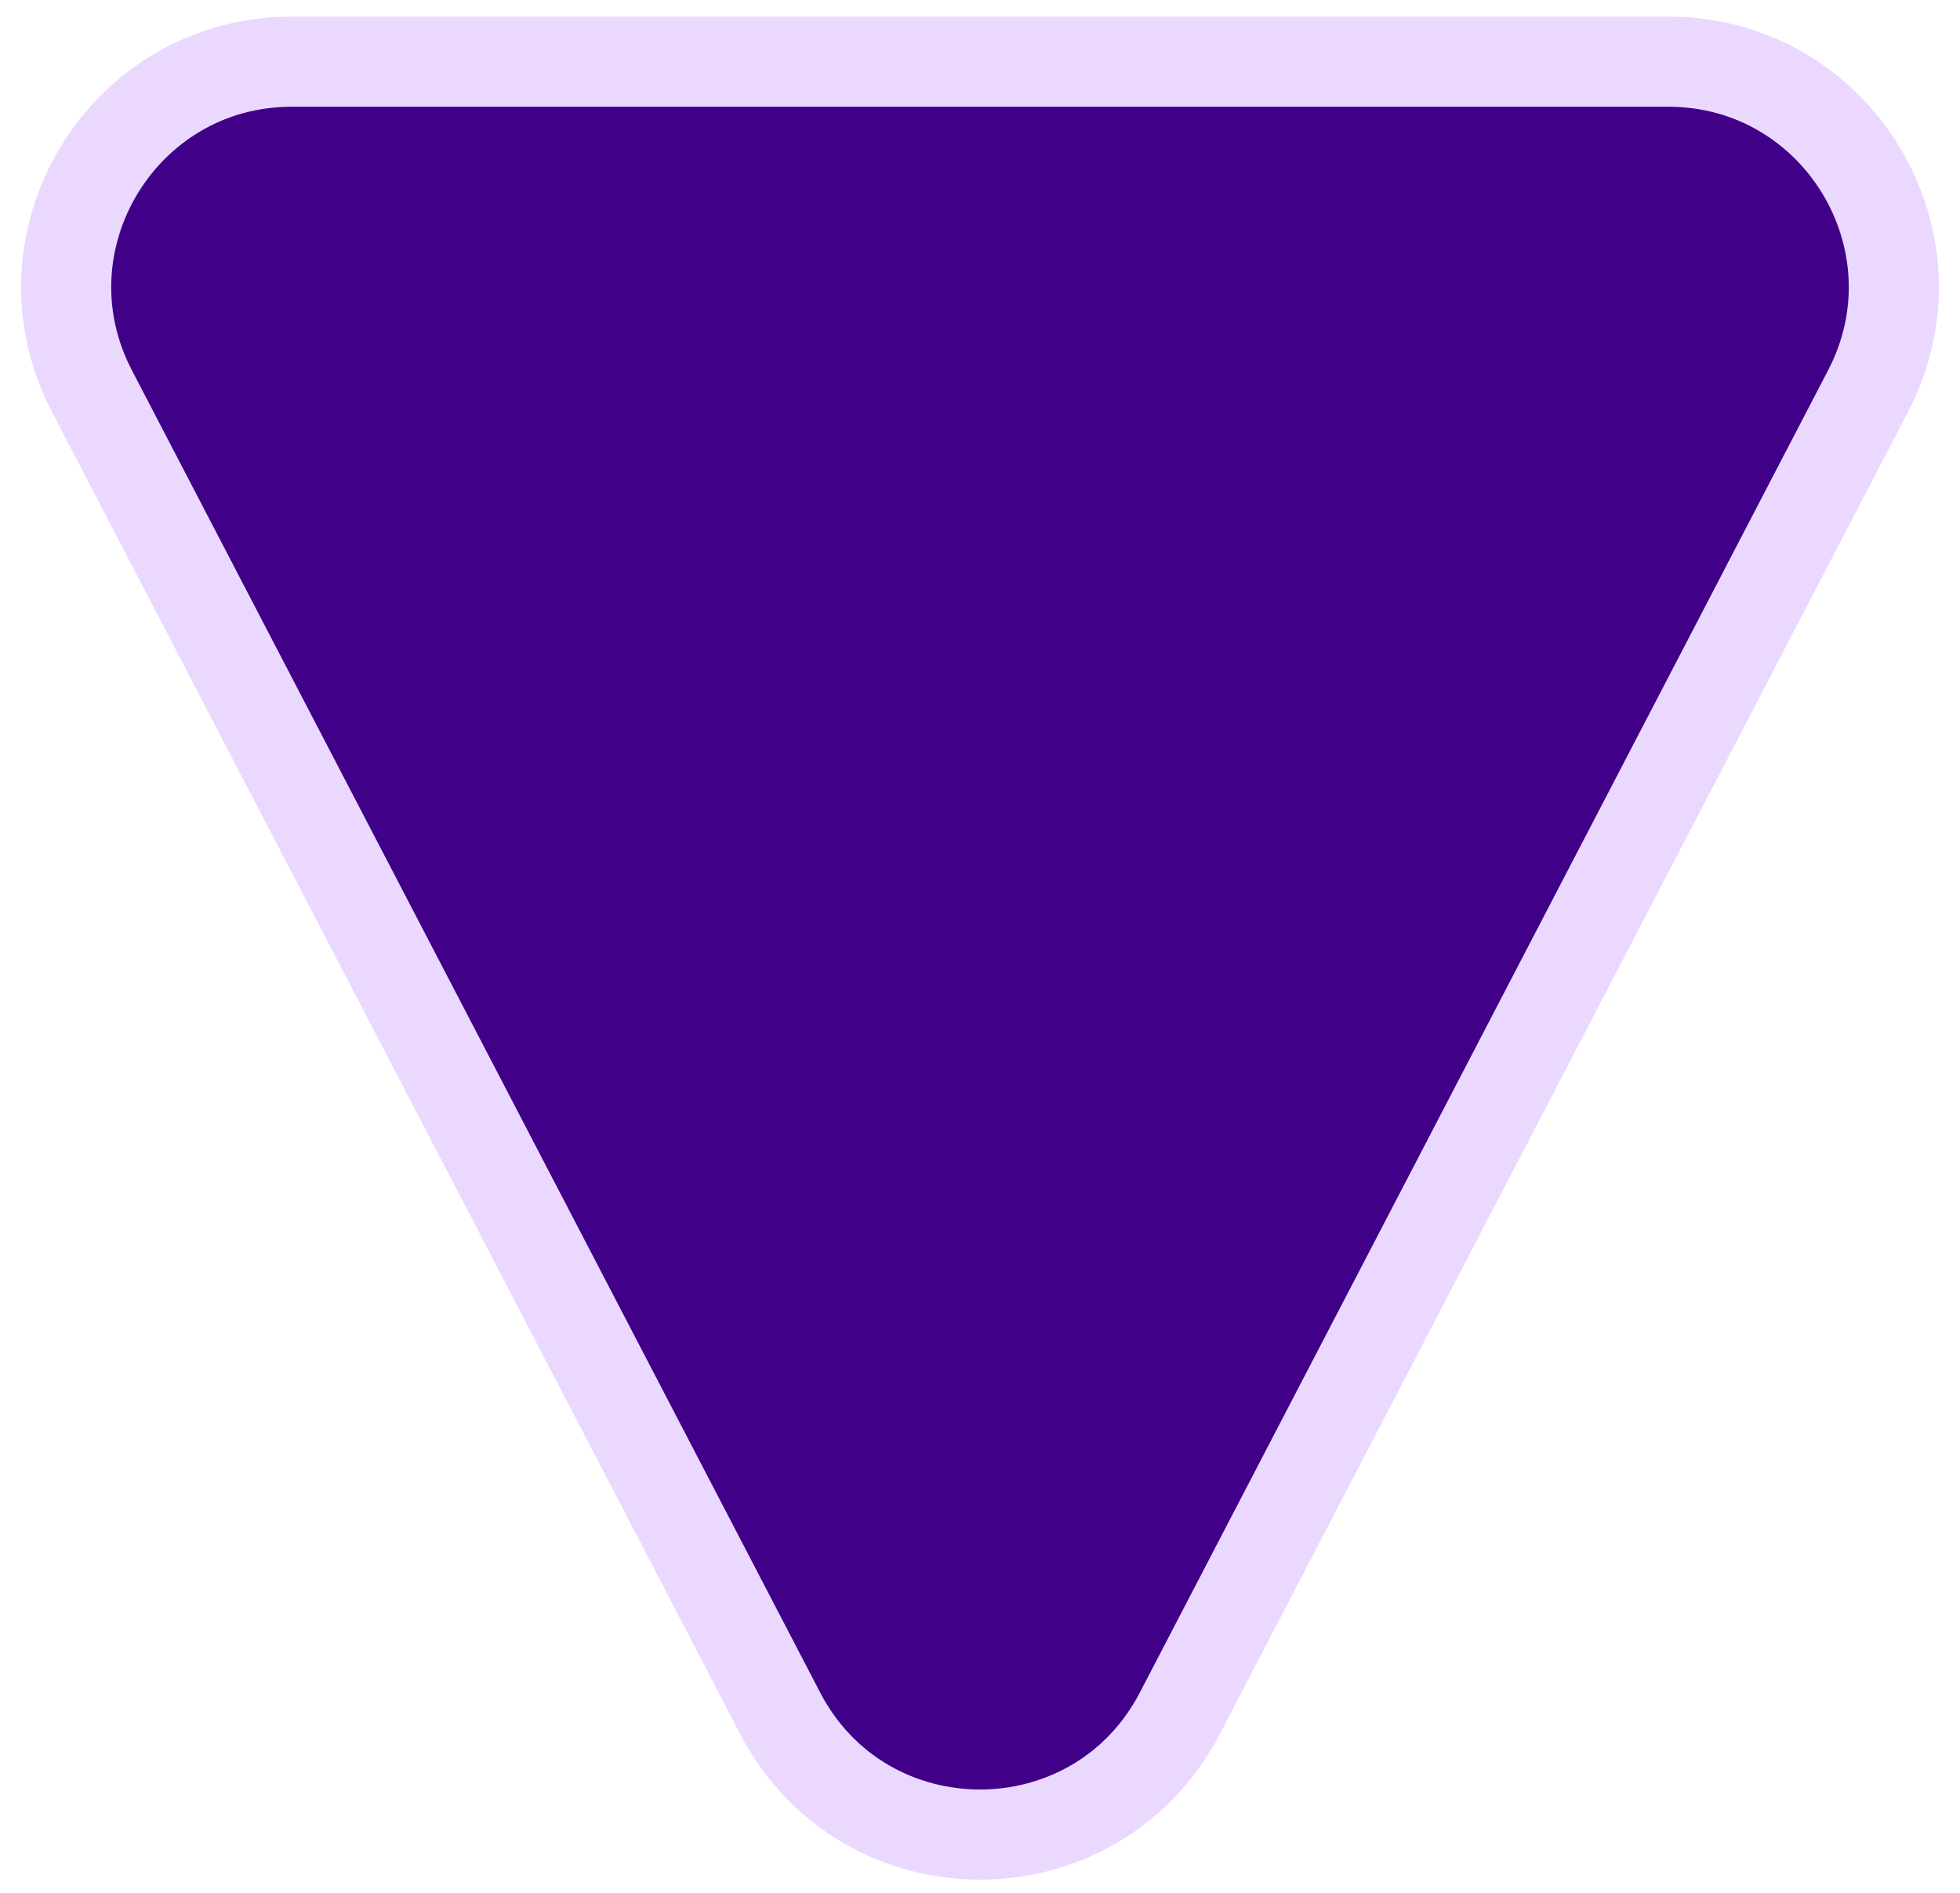 <svg width="87" height="84" viewBox="0 0 87 84" fill="none" xmlns="http://www.w3.org/2000/svg">
<path d="M52.37 76.032C48.634 83.208 38.366 83.208 34.63 76.032L4.08 17.355C0.614 10.698 5.445 2.737 12.95 2.737H74.05C81.555 2.737 86.386 10.698 82.92 17.355L52.37 76.032Z" fill="#400088" stroke="#EAD8FF" stroke-width="4"/>
</svg>

